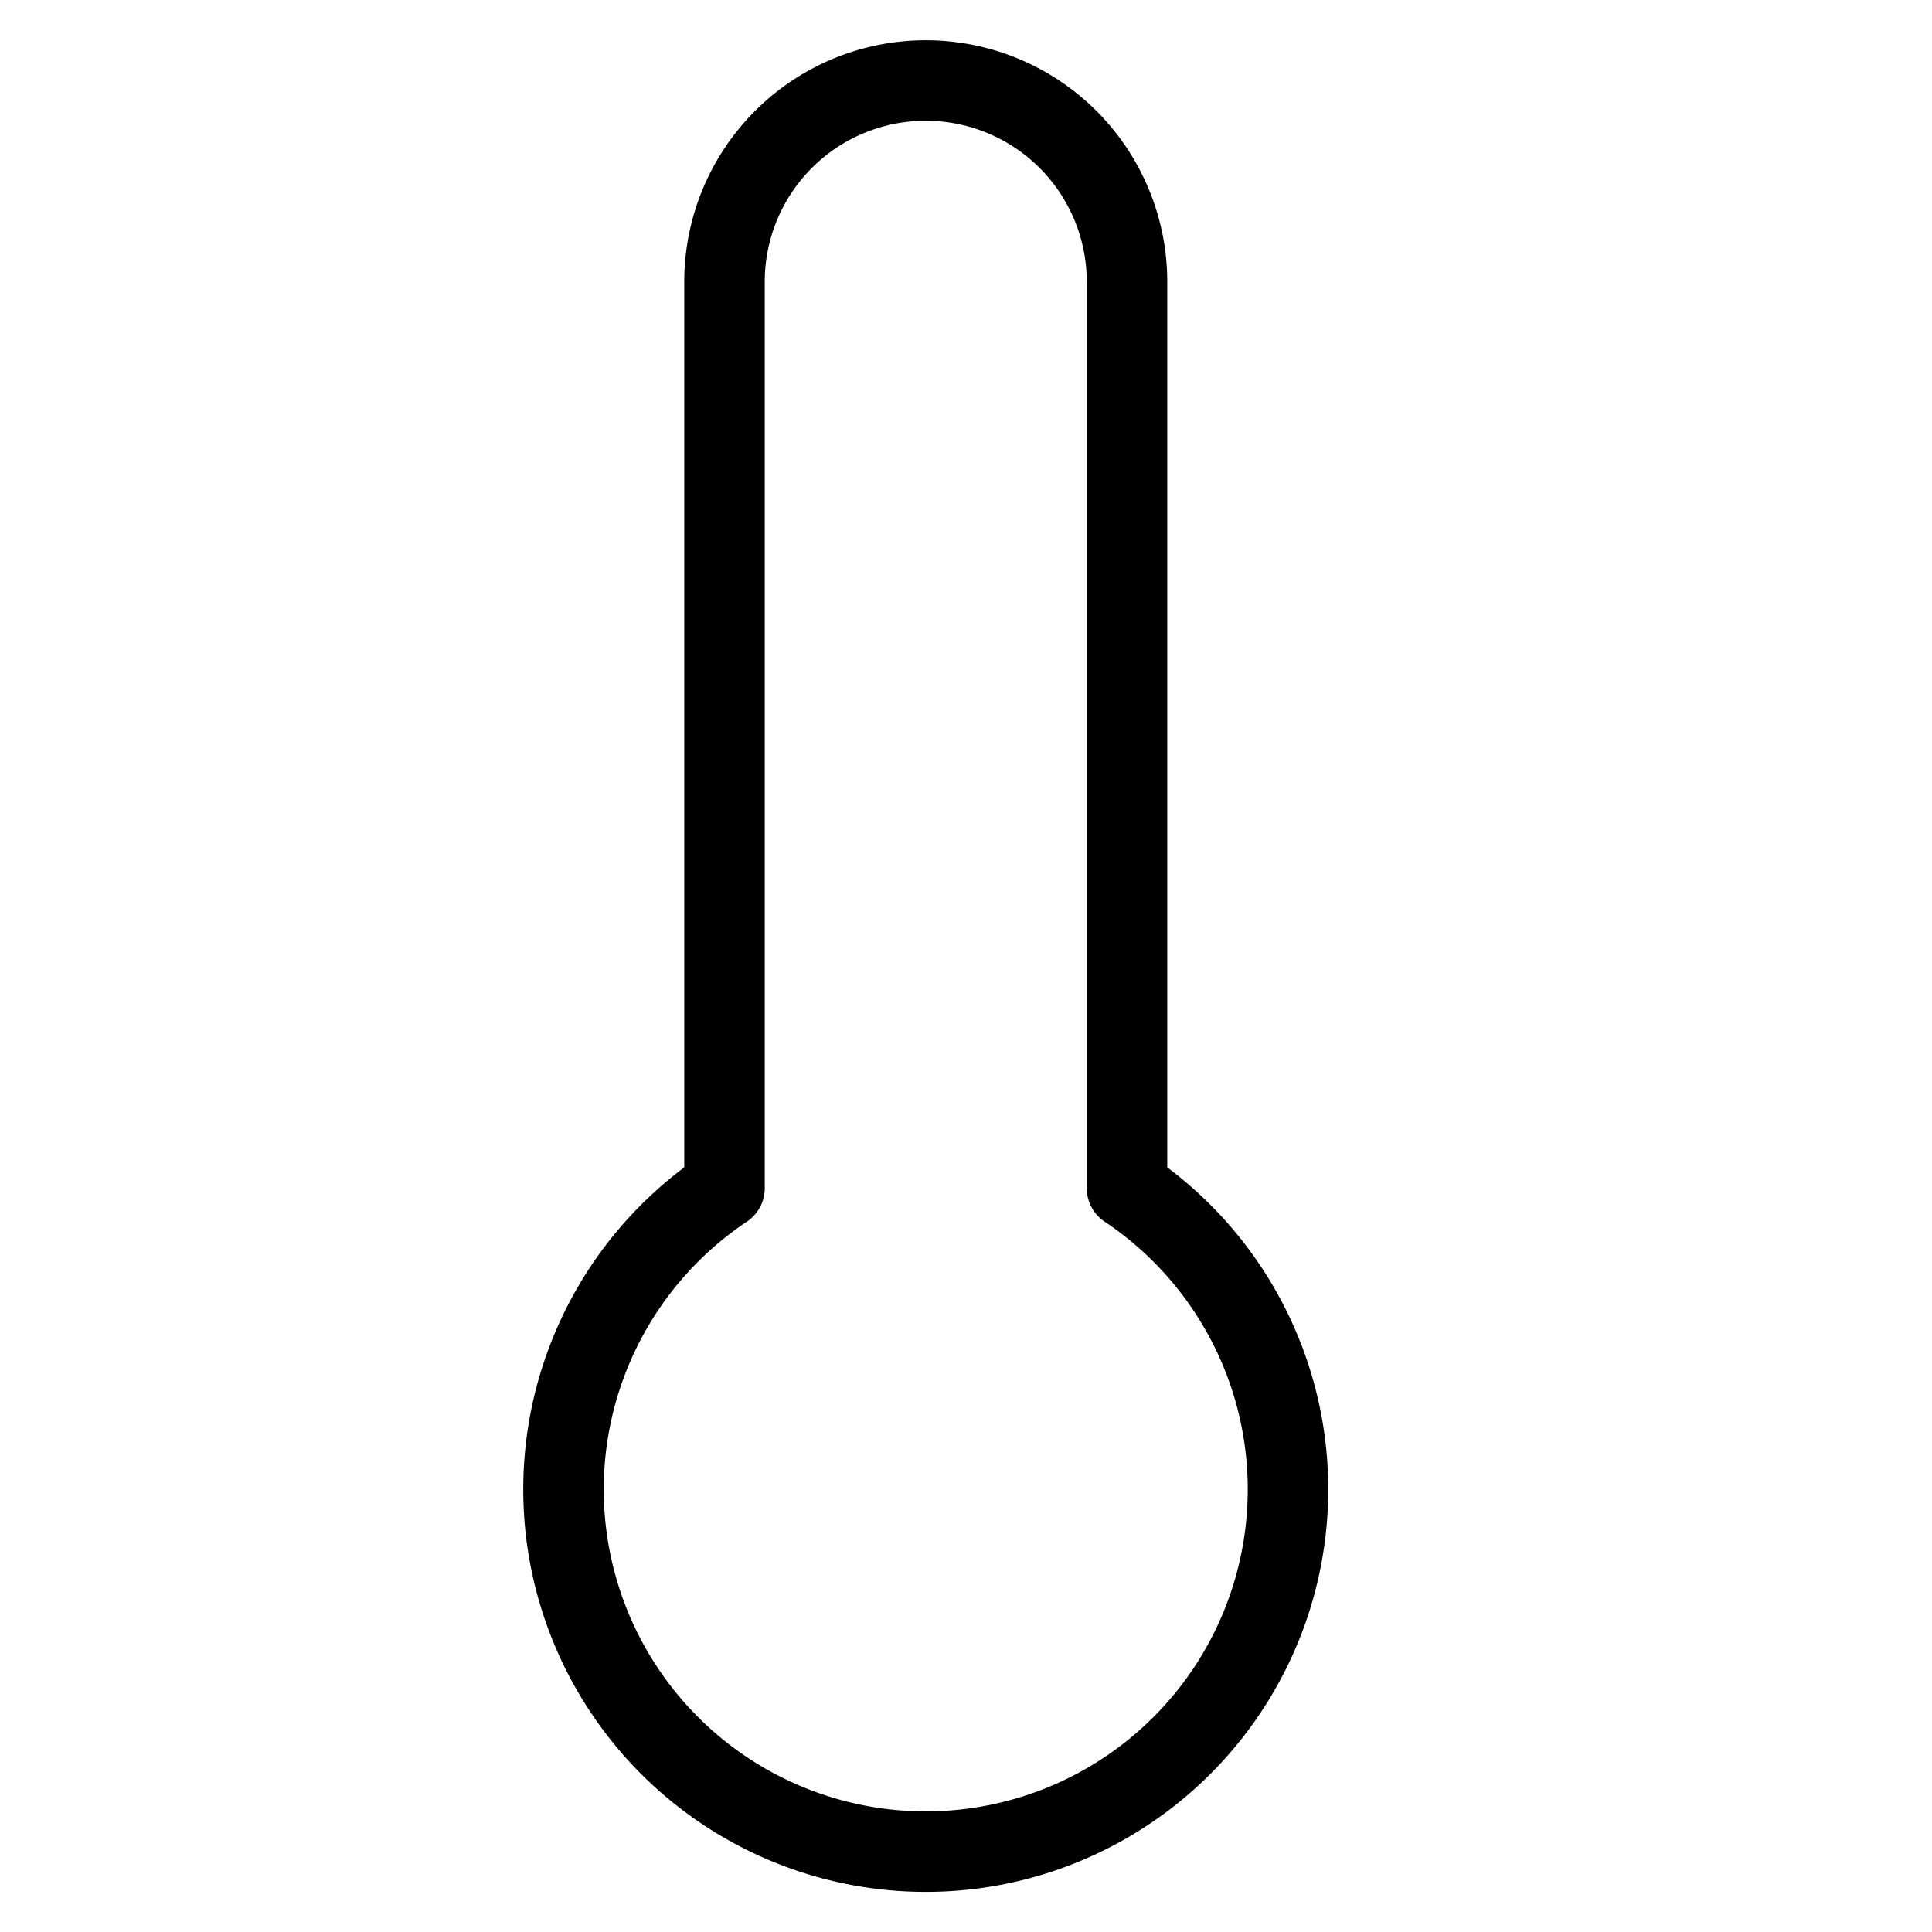 <svg xmlns="http://www.w3.org/2000/svg" fill="none" id="icon_thermometer" stroke="currentColor" stroke-linecap="round" stroke-linejoin="round" viewBox="0 0 24 24"><path d="M14 14.76V3.5a2.5 2.5 0 0 0-5 0v11.26a4.5 4.5 0 1 0 5 0z" /></svg>